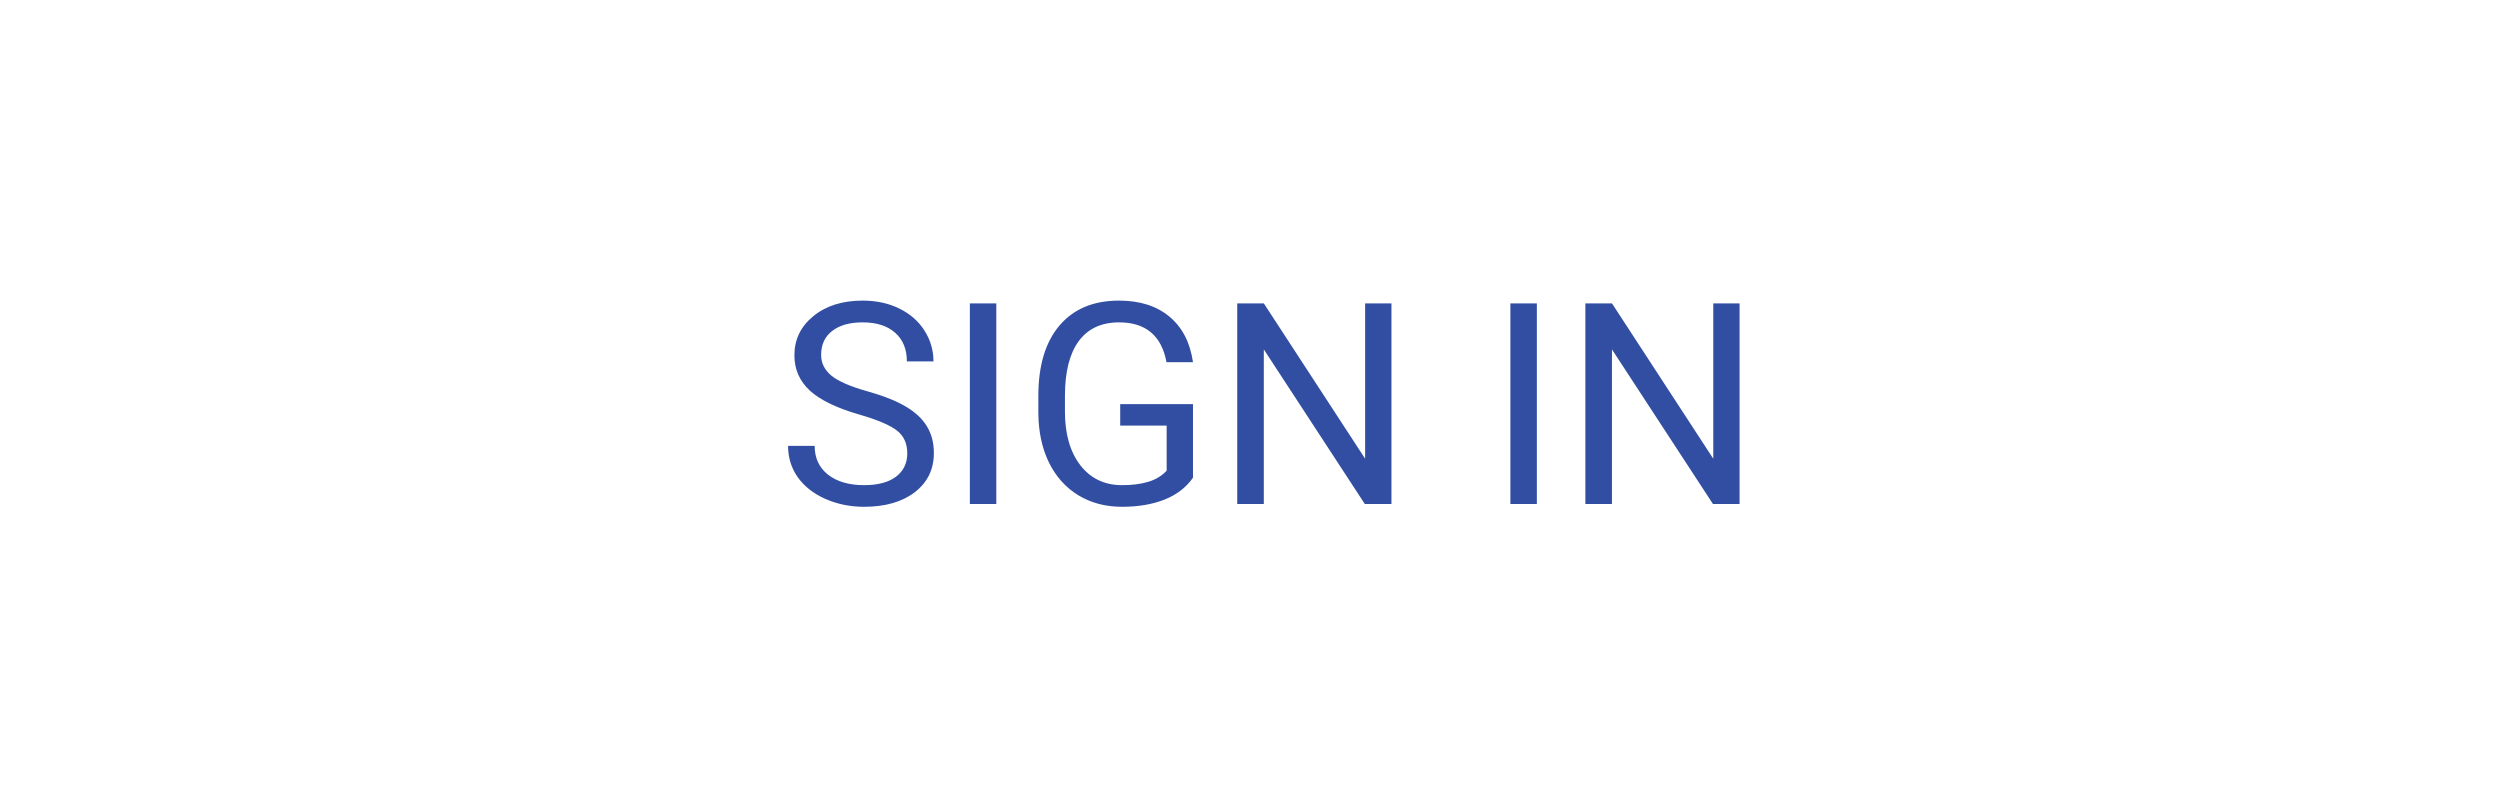 <svg width="124" height="40" viewBox="0 0 124 40" fill="none" xmlns="http://www.w3.org/2000/svg">
<g clip-path="url(#clip0)">
<g filter="url(#filter0_d)">
<rect width="124" height="40" rx="2" fill="white"/>
</g>
<path d="M42.629 20.564C41.503 20.24 40.683 19.843 40.168 19.374C39.658 18.9 39.402 18.317 39.402 17.624C39.402 16.84 39.715 16.193 40.339 15.683C40.968 15.168 41.783 14.91 42.786 14.91C43.47 14.91 44.078 15.042 44.611 15.307C45.149 15.571 45.564 15.935 45.855 16.4C46.152 16.865 46.3 17.373 46.3 17.925H44.98C44.98 17.323 44.789 16.852 44.406 16.51C44.023 16.163 43.483 15.99 42.786 15.99C42.139 15.99 41.633 16.134 41.269 16.421C40.908 16.703 40.728 17.098 40.728 17.604C40.728 18.009 40.899 18.353 41.241 18.636C41.588 18.914 42.173 19.169 42.998 19.401C43.828 19.634 44.475 19.891 44.94 20.174C45.409 20.452 45.755 20.778 45.978 21.151C46.206 21.525 46.32 21.965 46.32 22.471C46.32 23.277 46.006 23.924 45.377 24.412C44.748 24.895 43.907 25.137 42.855 25.137C42.171 25.137 41.533 25.007 40.94 24.747C40.348 24.483 39.89 24.123 39.566 23.667C39.247 23.211 39.088 22.694 39.088 22.115H40.407C40.407 22.717 40.628 23.193 41.07 23.544C41.517 23.89 42.112 24.064 42.855 24.064C43.547 24.064 44.078 23.922 44.447 23.64C44.816 23.357 45.001 22.972 45.001 22.484C45.001 21.997 44.83 21.621 44.488 21.356C44.147 21.088 43.527 20.823 42.629 20.564ZM49.417 25H48.105V15.047H49.417V25ZM59.172 23.694C58.835 24.177 58.363 24.54 57.757 24.781C57.155 25.018 56.453 25.137 55.651 25.137C54.84 25.137 54.12 24.948 53.491 24.569C52.862 24.186 52.375 23.644 52.028 22.942C51.687 22.241 51.511 21.427 51.502 20.502V19.634C51.502 18.134 51.851 16.972 52.548 16.148C53.25 15.323 54.234 14.91 55.501 14.91C56.54 14.91 57.376 15.177 58.01 15.71C58.643 16.239 59.031 16.991 59.172 17.966H57.859C57.613 16.649 56.829 15.99 55.508 15.99C54.628 15.99 53.961 16.3 53.505 16.92C53.054 17.535 52.826 18.428 52.821 19.6V20.413C52.821 21.53 53.077 22.418 53.587 23.079C54.097 23.735 54.788 24.064 55.658 24.064C56.15 24.064 56.581 24.009 56.95 23.899C57.319 23.79 57.625 23.605 57.866 23.346V21.11H55.562V20.044H59.172V23.694ZM69.016 25H67.696L62.685 17.33V25H61.366V15.047H62.685L67.71 22.751V15.047H69.016V25ZM76.228 25H74.915V15.047H76.228V25ZM86.283 25H84.964L79.953 17.33V25H78.634V15.047H79.953L84.978 22.751V15.047H86.283V25Z" fill="#324EA3"/>
</g>
<defs>
<filter id="filter0_d" x="-4" y="-2" width="136" height="52" filterUnits="userSpaceOnUse" color-interpolation-filters="sRGB">
<feFlood flood-opacity="0" result="BackgroundImageFix"/>
<feColorMatrix in="SourceAlpha" type="matrix" values="0 0 0 0 0 0 0 0 0 0 0 0 0 0 0 0 0 0 127 0"/>
<feOffset dx="2" dy="4"/>
<feGaussianBlur stdDeviation="3"/>
<feColorMatrix type="matrix" values="0 0 0 0 0 0 0 0 0 0 0 0 0 0 0 0 0 0 0.05 0"/>
<feBlend mode="normal" in2="BackgroundImageFix" result="effect1_dropShadow"/>
<feBlend mode="normal" in="SourceGraphic" in2="effect1_dropShadow" result="shape"/>
</filter>
<clipPath id="clip0">
<rect width="124" height="40" fill="white"/>
</clipPath>
</defs>
</svg>
